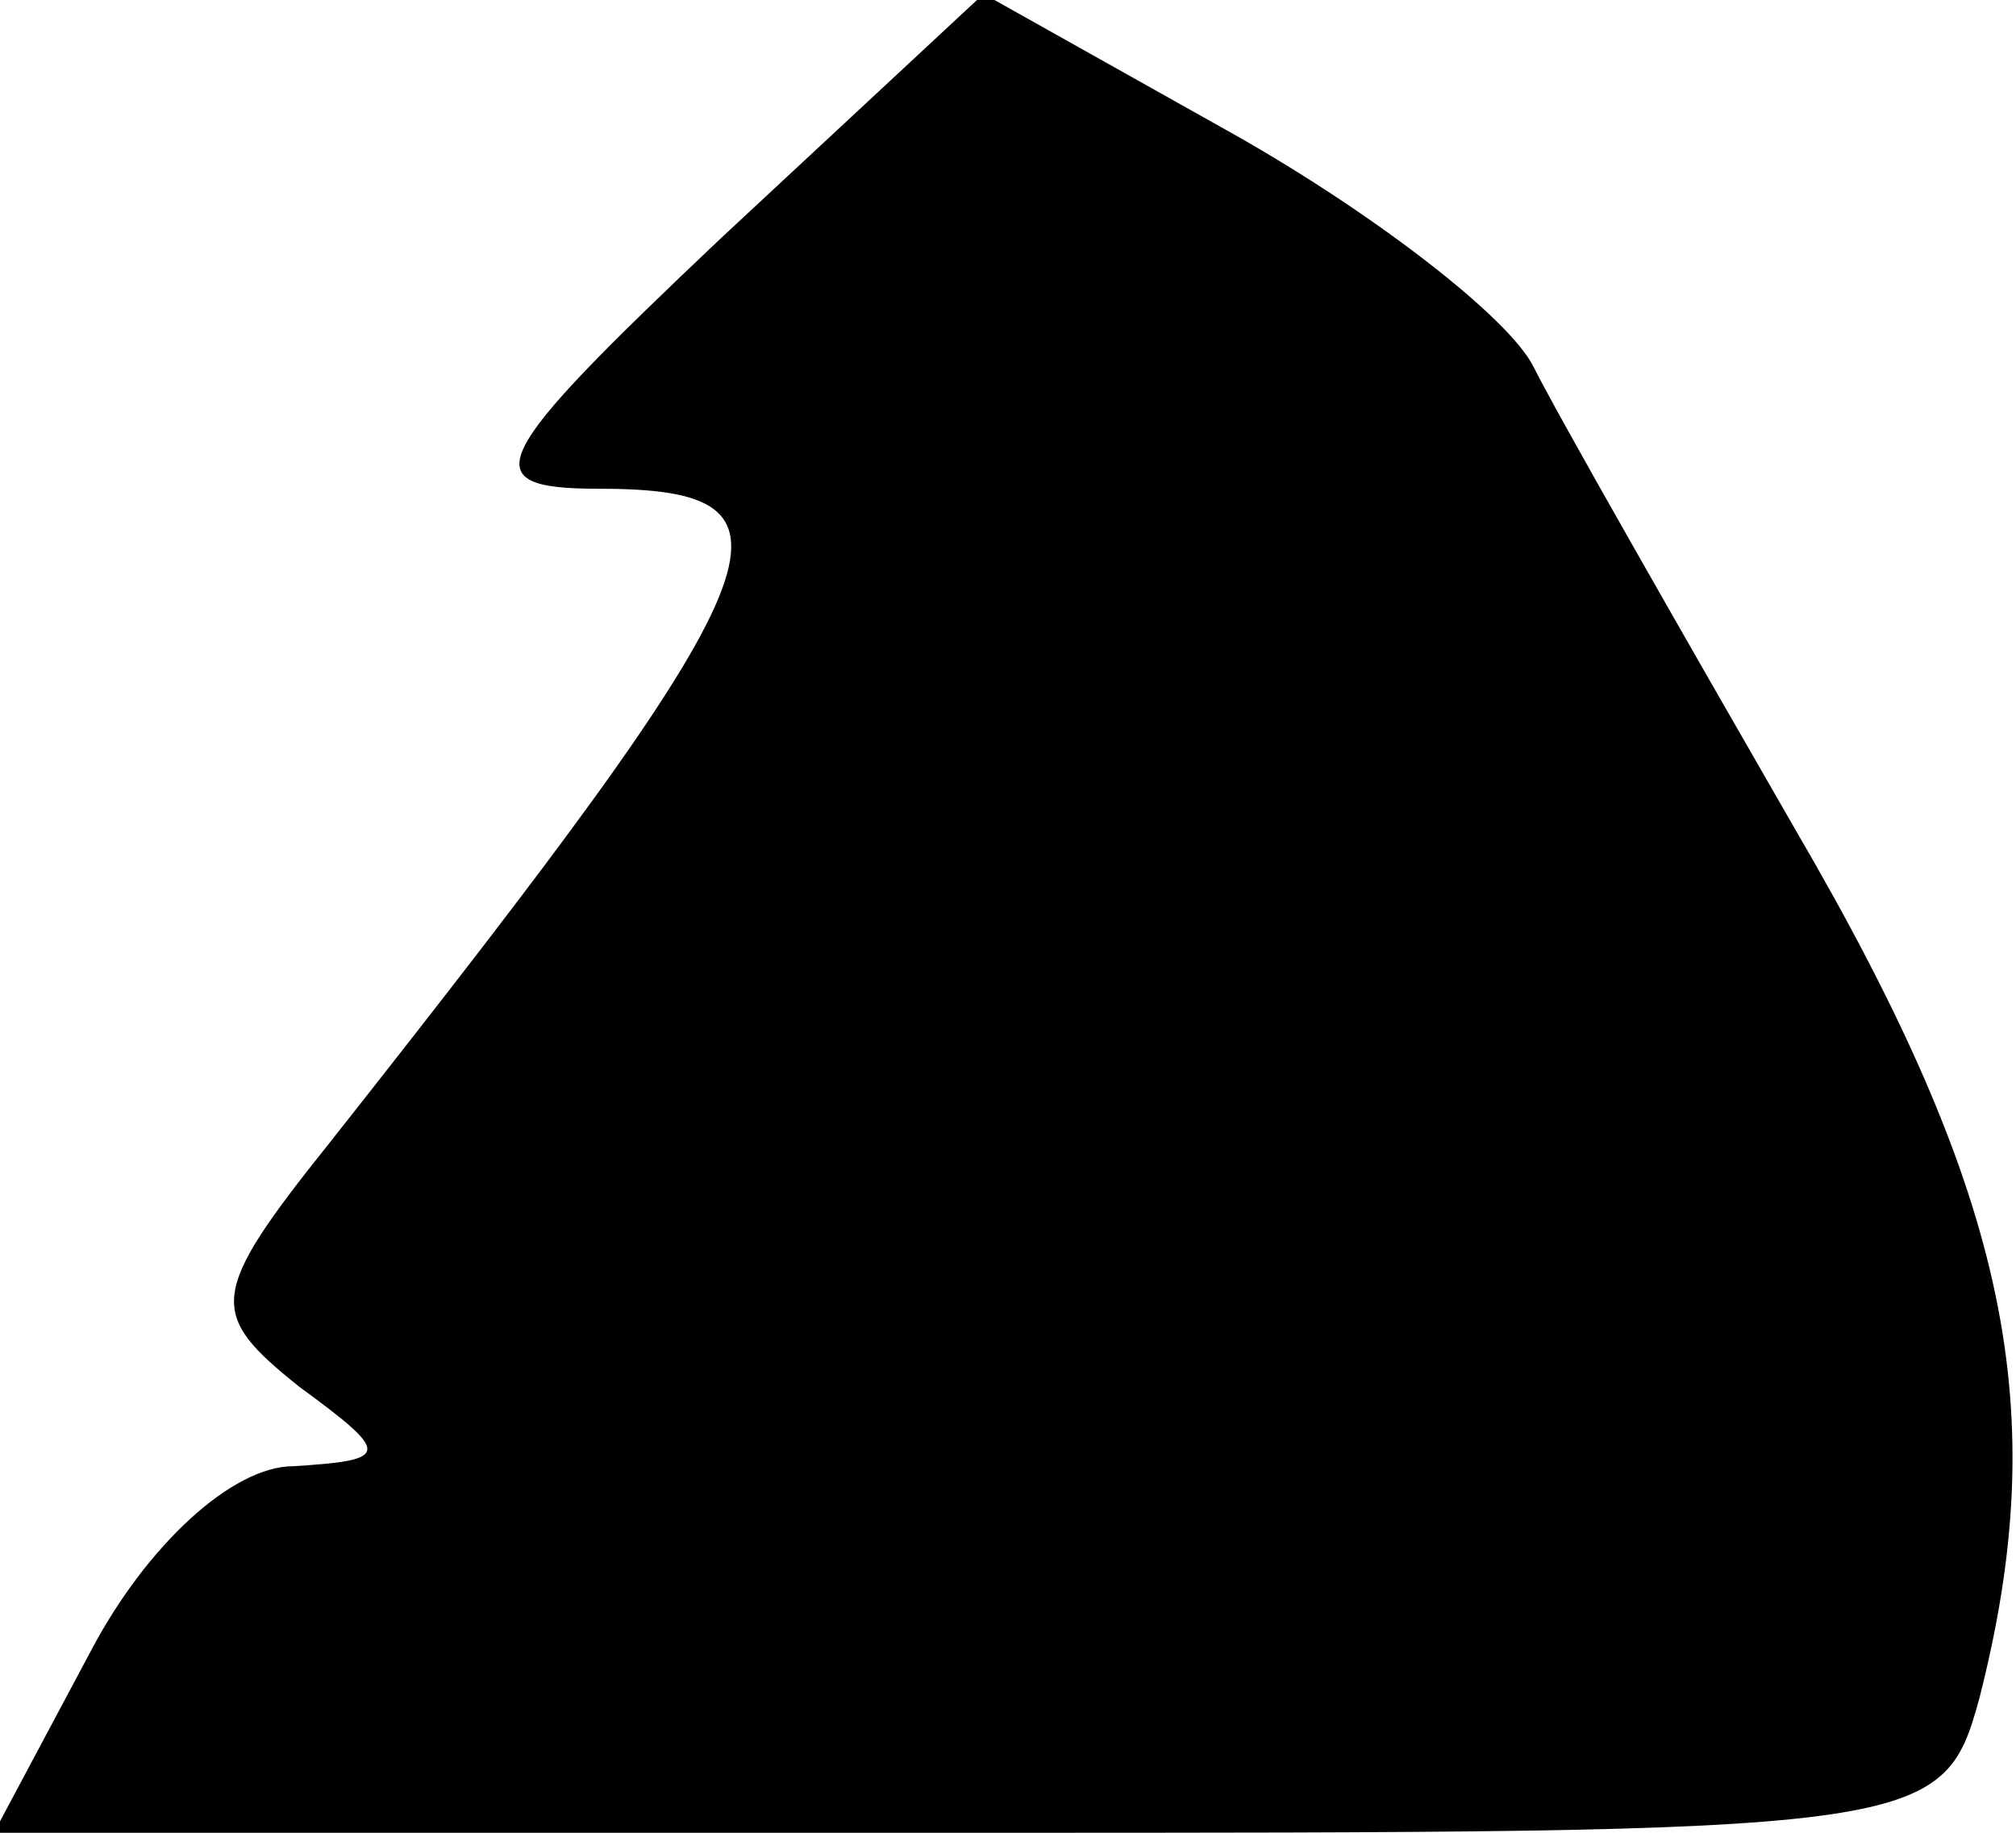 <?xml version="1.0" standalone="no"?>
<!DOCTYPE svg PUBLIC "-//W3C//DTD SVG 20010904//EN"
 "http://www.w3.org/TR/2001/REC-SVG-20010904/DTD/svg10.dtd">
<svg version="1.0" xmlns="http://www.w3.org/2000/svg"
 width="33pt" height="30pt" viewBox="0 0 33 30"
 preserveAspectRatio="xMidYMid meet">
<g transform="translate(0,30) scale(0.1,-0.1)"
fill="#000000" stroke="none">
<path fill="#000000" stroke="none" d="M118 261 c-38 -36 -41 -41 -20 -41 36
0 31 -12 -44 -107 -20 -25 -20 -28 -5 -40 15 -11 15 -12 -1 -13 -10 0 -24 -13
-33 -30 l-16 -30 160 0 c156 0 159 0 165 22 12 47 5 82 -30 142 -19 33 -39 68
-43 76 -4 8 -26 25 -49 38 l-41 23 -43 -40z"/>
</g>
</svg>
